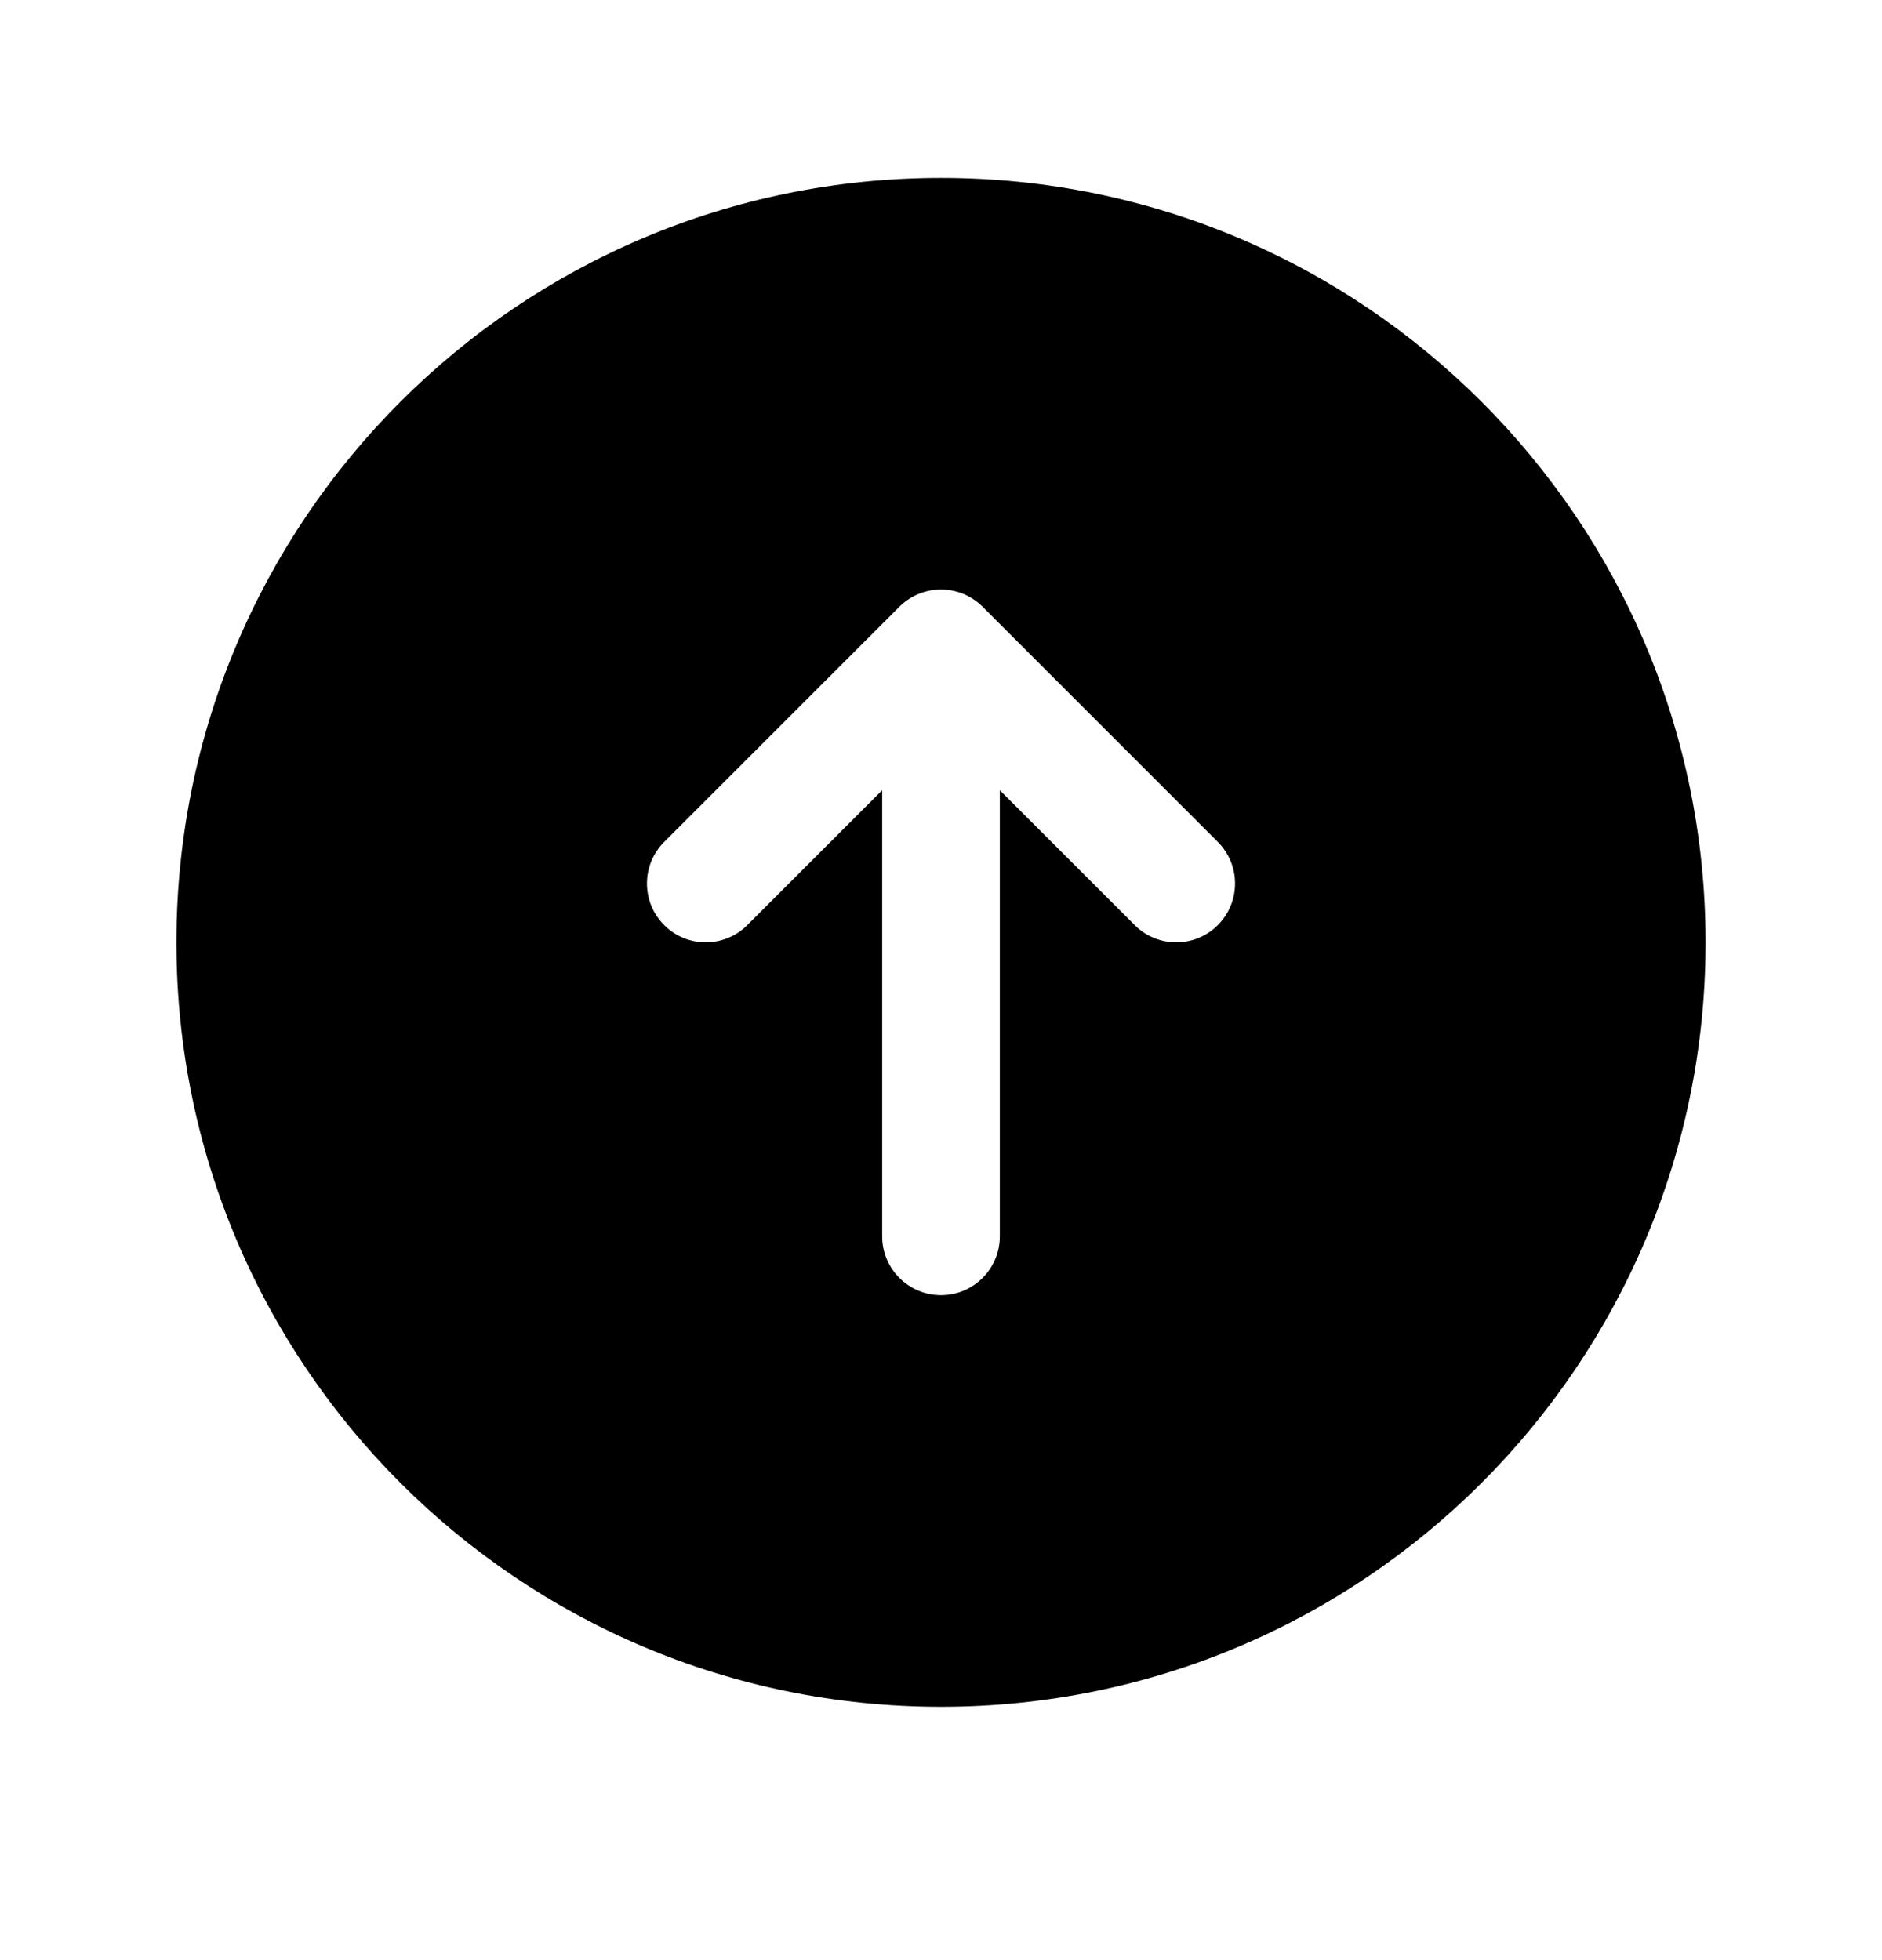 <svg width="24" height="25" viewBox="0 0 24 25" fill="none" xmlns="http://www.w3.org/2000/svg">
<path fill-rule="evenodd" clip-rule="evenodd" d="M12 2.269C6.615 2.269 2.25 6.634 2.25 12.019C2.25 17.403 6.615 21.769 12 21.769C17.385 21.769 21.75 17.403 21.75 12.019C21.75 6.634 17.385 2.269 12 2.269ZM12.53 7.738C12.39 7.598 12.199 7.519 12 7.519C11.801 7.519 11.61 7.598 11.47 7.738L8.47 10.738C8.177 11.031 8.177 11.506 8.47 11.799C8.763 12.092 9.237 12.092 9.53 11.799L11.25 10.079L11.25 15.769C11.25 16.183 11.586 16.519 12 16.519C12.414 16.519 12.75 16.183 12.75 15.769L12.75 10.079L14.47 11.799C14.763 12.092 15.237 12.092 15.53 11.799C15.823 11.506 15.823 11.031 15.53 10.738L12.53 7.738Z" fill="black"/>
</svg>
